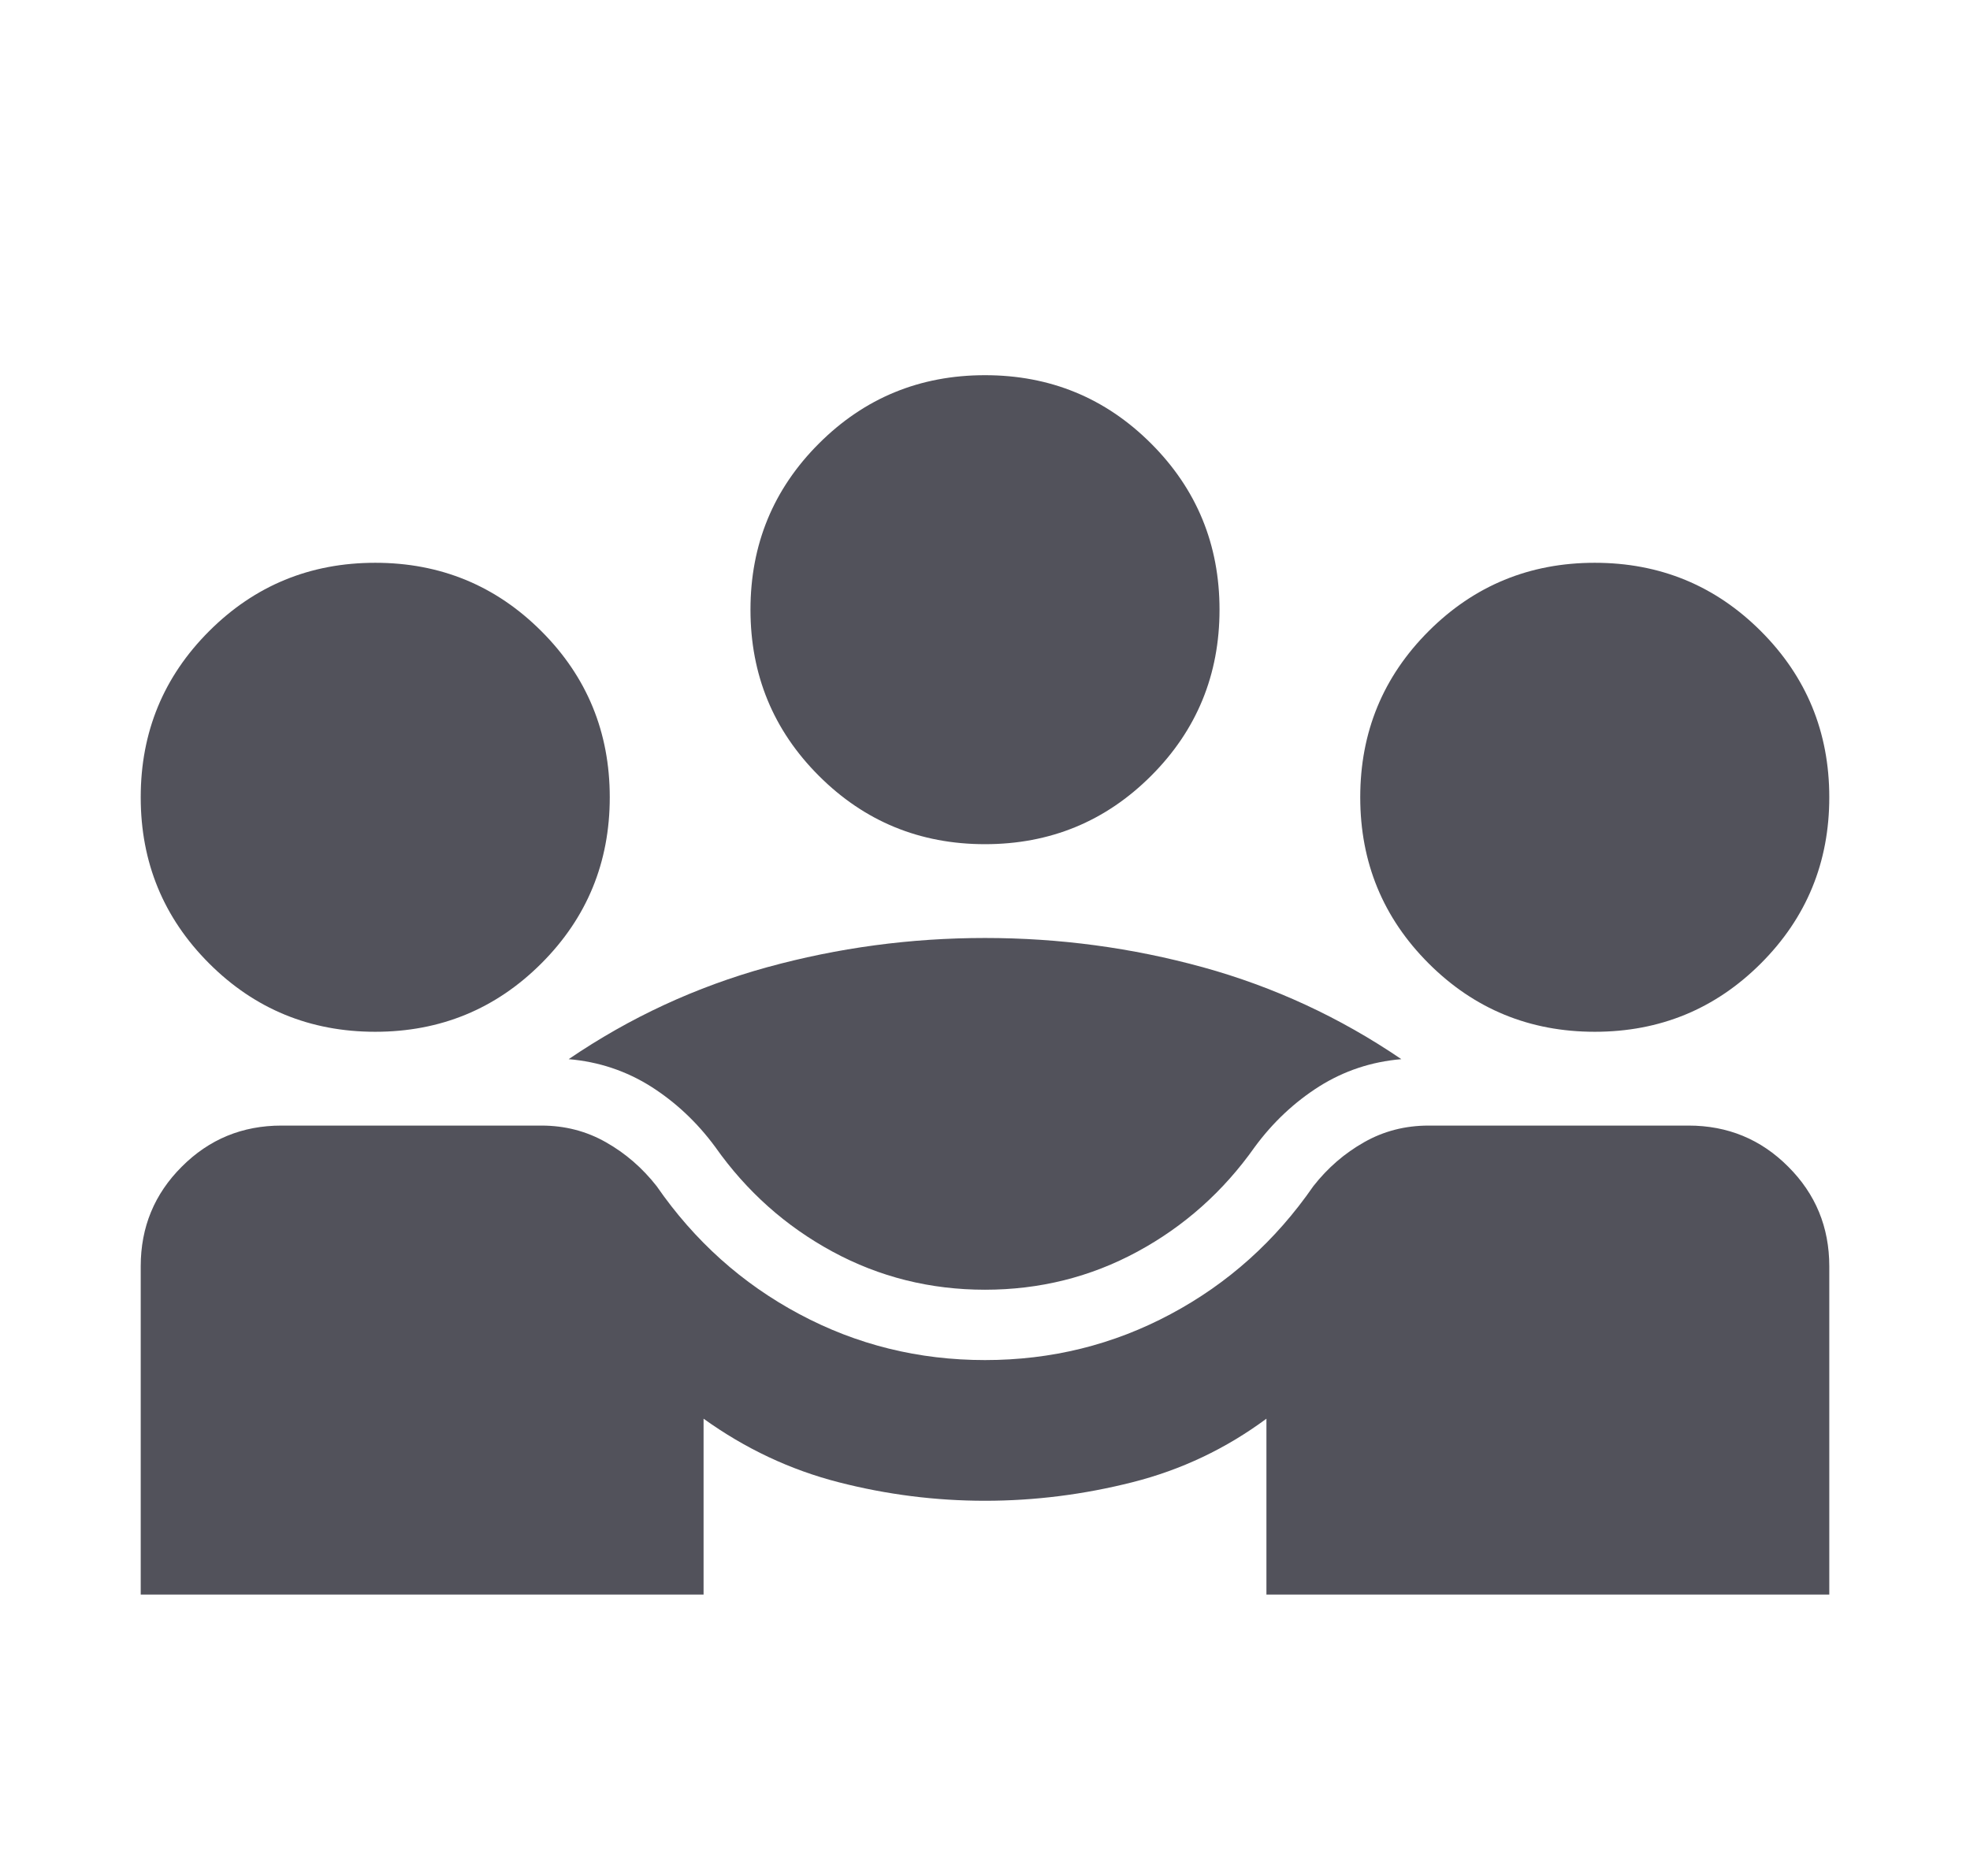 <svg width="21" height="20" viewBox="0 0 21 20" fill="none" xmlns="http://www.w3.org/2000/svg">
<mask id="mask0_918_4868" style="mask-type:alpha" maskUnits="userSpaceOnUse" x="0" y="0" width="21" height="20">
<rect x="0.5" width="20" height="20" fill="#D9D9D9"/>
</mask>
<g mask="url(#mask0_918_4868)">
<path d="M1.5 17V13.5C1.5 13.083 1.646 12.729 1.938 12.438C2.229 12.146 2.583 12 3 12H5.771C6.021 12 6.25 12.059 6.458 12.177C6.667 12.295 6.847 12.451 7 12.646C7.403 13.229 7.91 13.684 8.521 14.01C9.132 14.337 9.792 14.5 10.5 14.5C11.208 14.5 11.868 14.337 12.479 14.01C13.09 13.684 13.597 13.229 14 12.646C14.153 12.451 14.333 12.295 14.542 12.177C14.75 12.059 14.979 12 15.229 12H18C18.417 12 18.771 12.146 19.062 12.438C19.354 12.729 19.5 13.083 19.5 13.5V17H13.5V15.125C13.069 15.444 12.594 15.67 12.073 15.802C11.552 15.934 11.028 16 10.5 16C9.972 16 9.451 15.934 8.938 15.802C8.424 15.67 7.944 15.444 7.5 15.125V17H1.5ZM10.5 13.75C9.917 13.75 9.375 13.615 8.875 13.344C8.375 13.073 7.958 12.701 7.625 12.229C7.431 11.965 7.201 11.75 6.938 11.583C6.674 11.417 6.382 11.319 6.062 11.292C6.715 10.847 7.42 10.521 8.177 10.312C8.934 10.104 9.708 10 10.5 10C11.292 10 12.066 10.104 12.823 10.312C13.58 10.521 14.285 10.847 14.938 11.292C14.618 11.319 14.326 11.417 14.062 11.583C13.799 11.75 13.569 11.965 13.375 12.229C13.042 12.701 12.625 13.073 12.125 13.344C11.625 13.615 11.083 13.75 10.5 13.75ZM4 11C3.306 11 2.715 10.757 2.229 10.271C1.743 9.785 1.5 9.194 1.5 8.5C1.5 7.806 1.743 7.215 2.229 6.729C2.715 6.243 3.306 6 4 6C4.694 6 5.285 6.243 5.771 6.729C6.257 7.215 6.5 7.806 6.5 8.5C6.5 9.194 6.257 9.785 5.771 10.271C5.285 10.757 4.694 11 4 11ZM17 11C16.306 11 15.715 10.757 15.229 10.271C14.743 9.785 14.5 9.194 14.5 8.5C14.5 7.806 14.743 7.215 15.229 6.729C15.715 6.243 16.306 6 17 6C17.694 6 18.285 6.243 18.771 6.729C19.257 7.215 19.5 7.806 19.5 8.5C19.5 9.194 19.257 9.785 18.771 10.271C18.285 10.757 17.694 11 17 11ZM10.5 9C9.806 9 9.215 8.757 8.729 8.271C8.243 7.785 8 7.194 8 6.5C8 5.806 8.243 5.215 8.729 4.729C9.215 4.243 9.806 4 10.5 4C11.194 4 11.785 4.243 12.271 4.729C12.757 5.215 13 5.806 13 6.5C13 7.194 12.757 7.785 12.271 8.271C11.785 8.757 11.194 9 10.5 9Z" fill="#52525B"/>
</g>
</svg>
